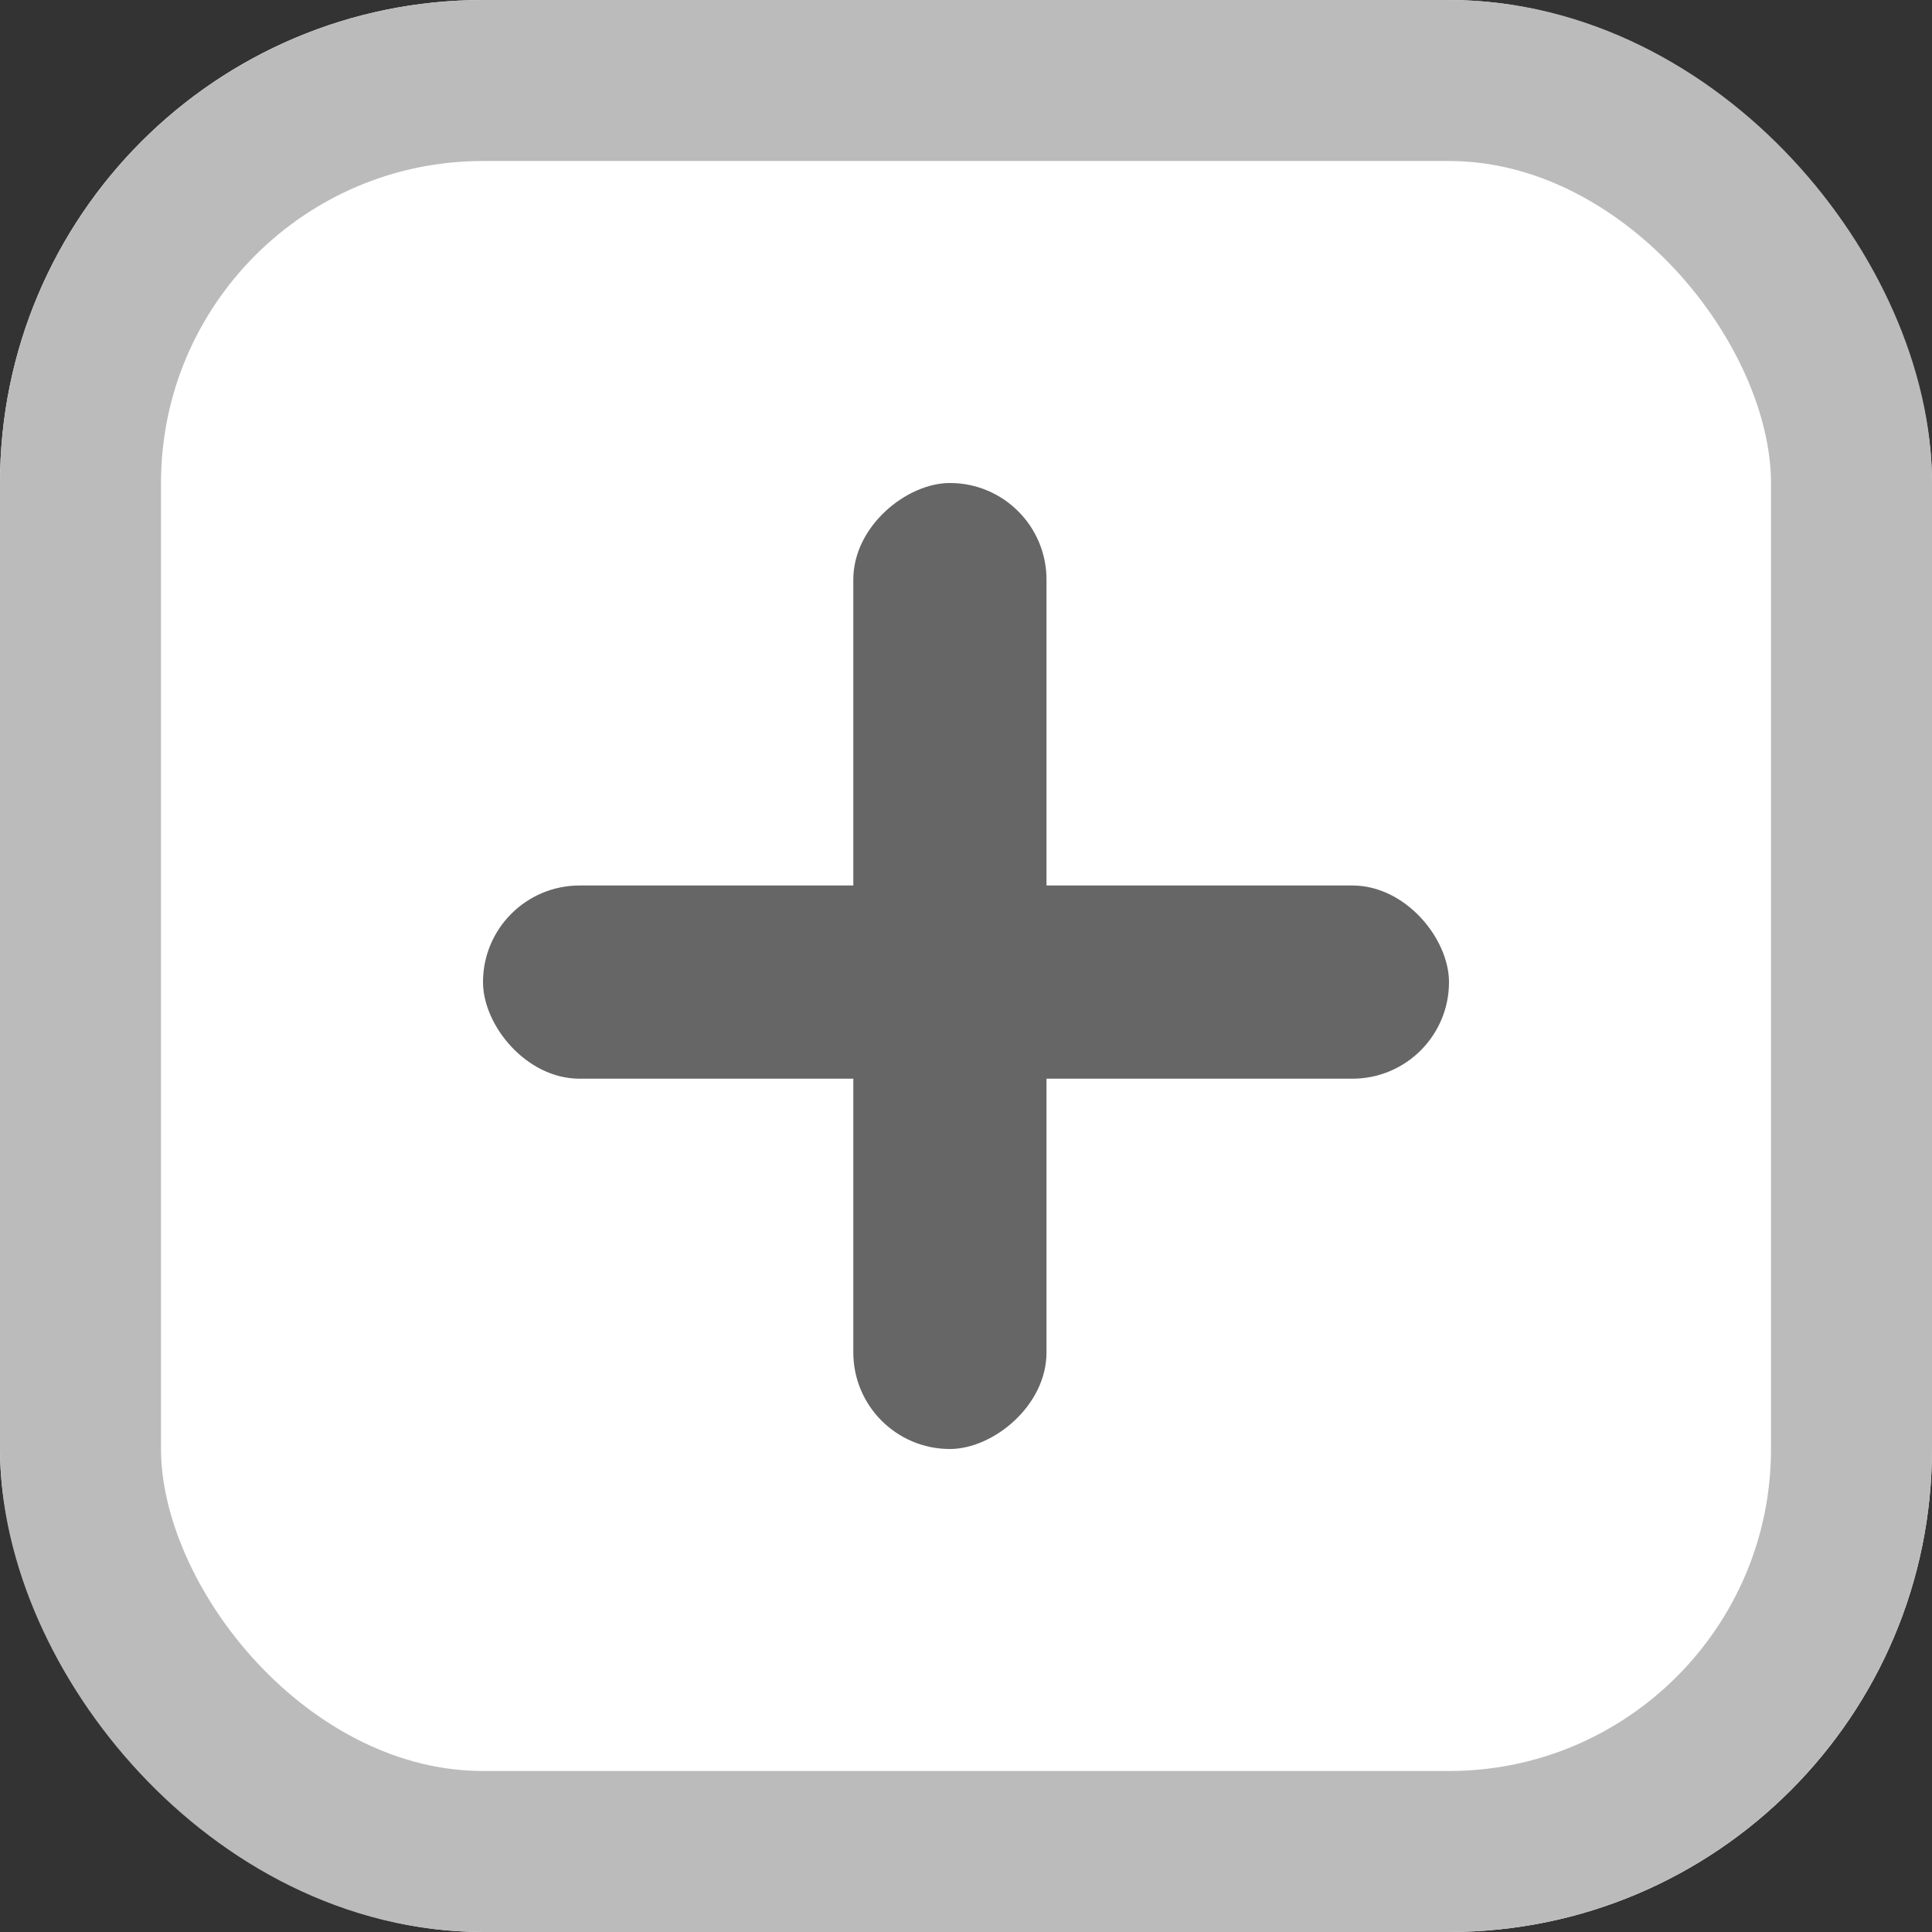 <svg xmlns="http://www.w3.org/2000/svg" width="12" height="12" viewBox="0 0 12 12">
  <rect x="0" y="0" width="12" height="12" fill="#333333" stroke="none"/>
  <g id="ic_plus_add" transform="translate(-30 -575)">
    <g id="Rectangle_1677" data-name="Rectangle 1677" transform="translate(30 575)" fill="#fff" stroke="#bbb" stroke-width="1">
      <rect width="12" height="12" rx="3" stroke="none"/>
      <rect x="0.5" y="0.5" width="11" height="11" rx="2.5" fill="none"/>
    </g>
    <rect id="Rectangle_1674" data-name="Rectangle 1674" width="6" height="1.2" rx="0.6" transform="translate(33 580.5)" fill="#666"/>
    <rect id="Rectangle_1675" data-name="Rectangle 1675" width="6" height="1.2" rx="0.6" transform="translate(36.5 578) rotate(90)" fill="#666"/>
  </g>
</svg>

